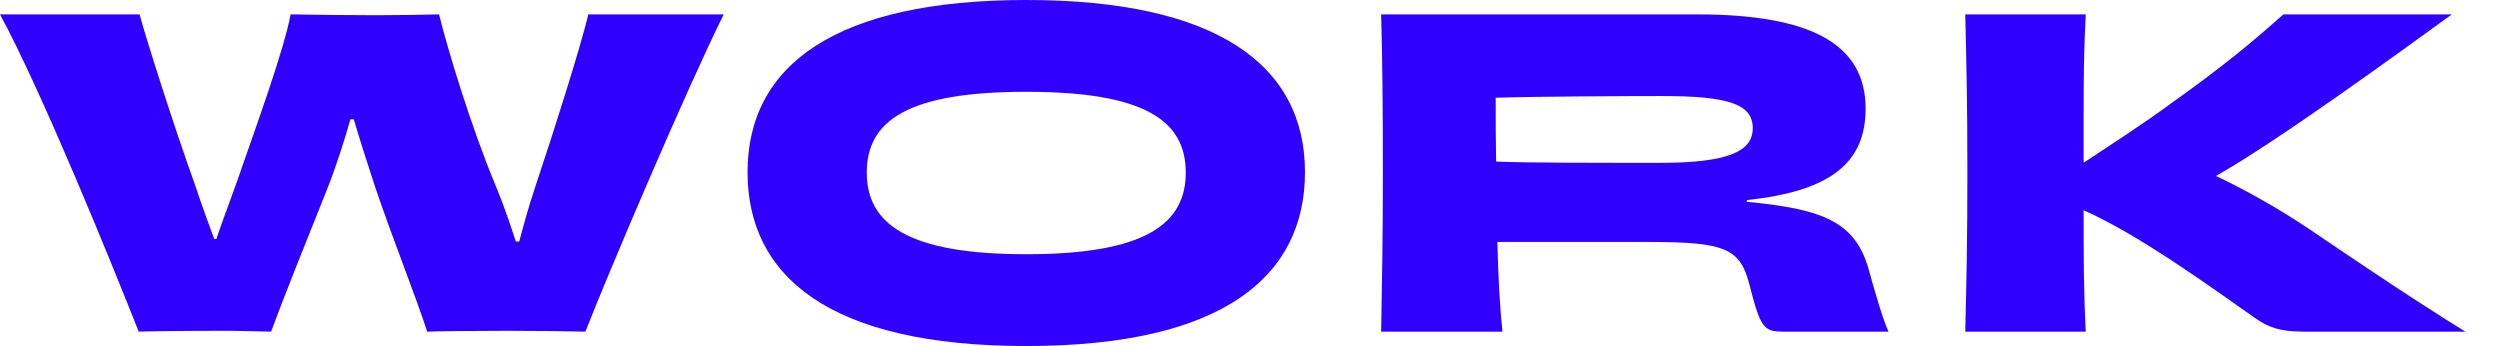 <svg width="289" height="40" viewBox="0 -1 289 40" fill="none" xmlns="http://www.w3.org/2000/svg">
<path d="M68.016 0.663H83.659C79.295 9.465 70.223 30.785 67.673 37.337C65.417 37.288 62.279 37.24 58.699 37.24C54.531 37.24 50.804 37.288 49.382 37.337C48.205 33.621 45.556 27.069 43.35 20.565C42.467 17.875 41.584 15.137 40.898 12.79H40.506C39.819 15.186 38.936 18.022 37.858 20.76C35.553 26.531 32.905 33.083 31.335 37.337C30.306 37.337 28.05 37.24 26.334 37.24C20.939 37.24 17.752 37.288 16.035 37.337C12.946 29.513 4.855 9.611 0 0.663H16.134C16.82 3.254 20.155 13.768 22.509 20.271C23.342 22.765 24.127 24.917 24.764 26.628H25.009C25.598 24.868 26.432 22.668 27.363 20.076C29.57 13.719 32.856 4.721 33.591 0.663C35.798 0.711 40.604 0.76 43.448 0.76C45.851 0.76 48.989 0.711 50.755 0.663C51.686 4.477 54.383 13.474 57.277 20.418C58.454 23.254 59.091 25.308 59.63 26.922H60.023C60.464 25.259 61.004 23.205 61.935 20.418C64.191 13.67 67.035 4.672 68.016 0.663Z" fill="#3000ff"/>
<path d="M150.854 18.902C150.854 30.883 141.487 39 118.635 39C95.784 39 86.417 30.883 86.417 18.902C86.417 6.433 96.764 -1 118.635 -1C140.507 -1 150.854 6.433 150.854 18.902ZM118.635 28.389C132.415 28.389 137.074 24.868 137.074 18.951C137.074 12.936 132.317 9.611 118.635 9.611C104.954 9.611 100.197 12.936 100.197 18.951C100.197 24.868 104.905 28.389 118.635 28.389Z" fill="#3000ff"/>
<path d="M172.95 17.68C176.481 17.826 183.984 17.826 191.879 17.826C199.774 17.826 202.618 16.506 202.618 13.817C202.618 11.029 199.823 10.1 192.026 10.1C188.299 10.1 177.854 10.149 172.901 10.296C172.901 12.79 172.901 15.284 172.95 17.68ZM201.932 22.13V22.325C210.513 23.157 214.436 24.526 216.005 30.1C216.888 33.279 217.673 35.919 218.31 37.337H206.1C203.893 37.337 203.501 36.848 202.275 32.056C201.196 27.753 199.578 26.971 190.653 26.971H173.097C173.195 31.127 173.391 34.697 173.685 37.337H159.661C159.759 32.007 159.857 26.873 159.857 19C159.857 11.225 159.808 5.944 159.661 0.663H196.145C209.434 0.663 215.662 4.134 215.662 11.567C215.662 17.875 211.543 21.103 201.932 22.13Z" fill="#3000ff"/>
<path d="M263.963 0.663H283.431C276.811 5.455 263.325 15.284 256.166 19.342C259.255 20.809 263.129 22.912 267.052 25.553C278.135 33.083 282.695 35.919 285 37.337H266.267C263.472 37.337 262.148 36.8 260.628 35.724C254.989 31.763 247.142 26.09 240.866 23.303C240.866 28.389 240.866 32.545 241.111 37.337H227.184C227.331 31.225 227.429 26.775 227.429 19C227.429 11.225 227.331 6.677 227.184 0.663H241.111C240.817 6.286 240.866 11.127 240.866 17.777H240.915C244.249 15.577 247.878 13.23 250.869 11.029C257.539 6.286 260.873 3.401 263.963 0.663Z" fill="#3000ff"/>
</svg>
